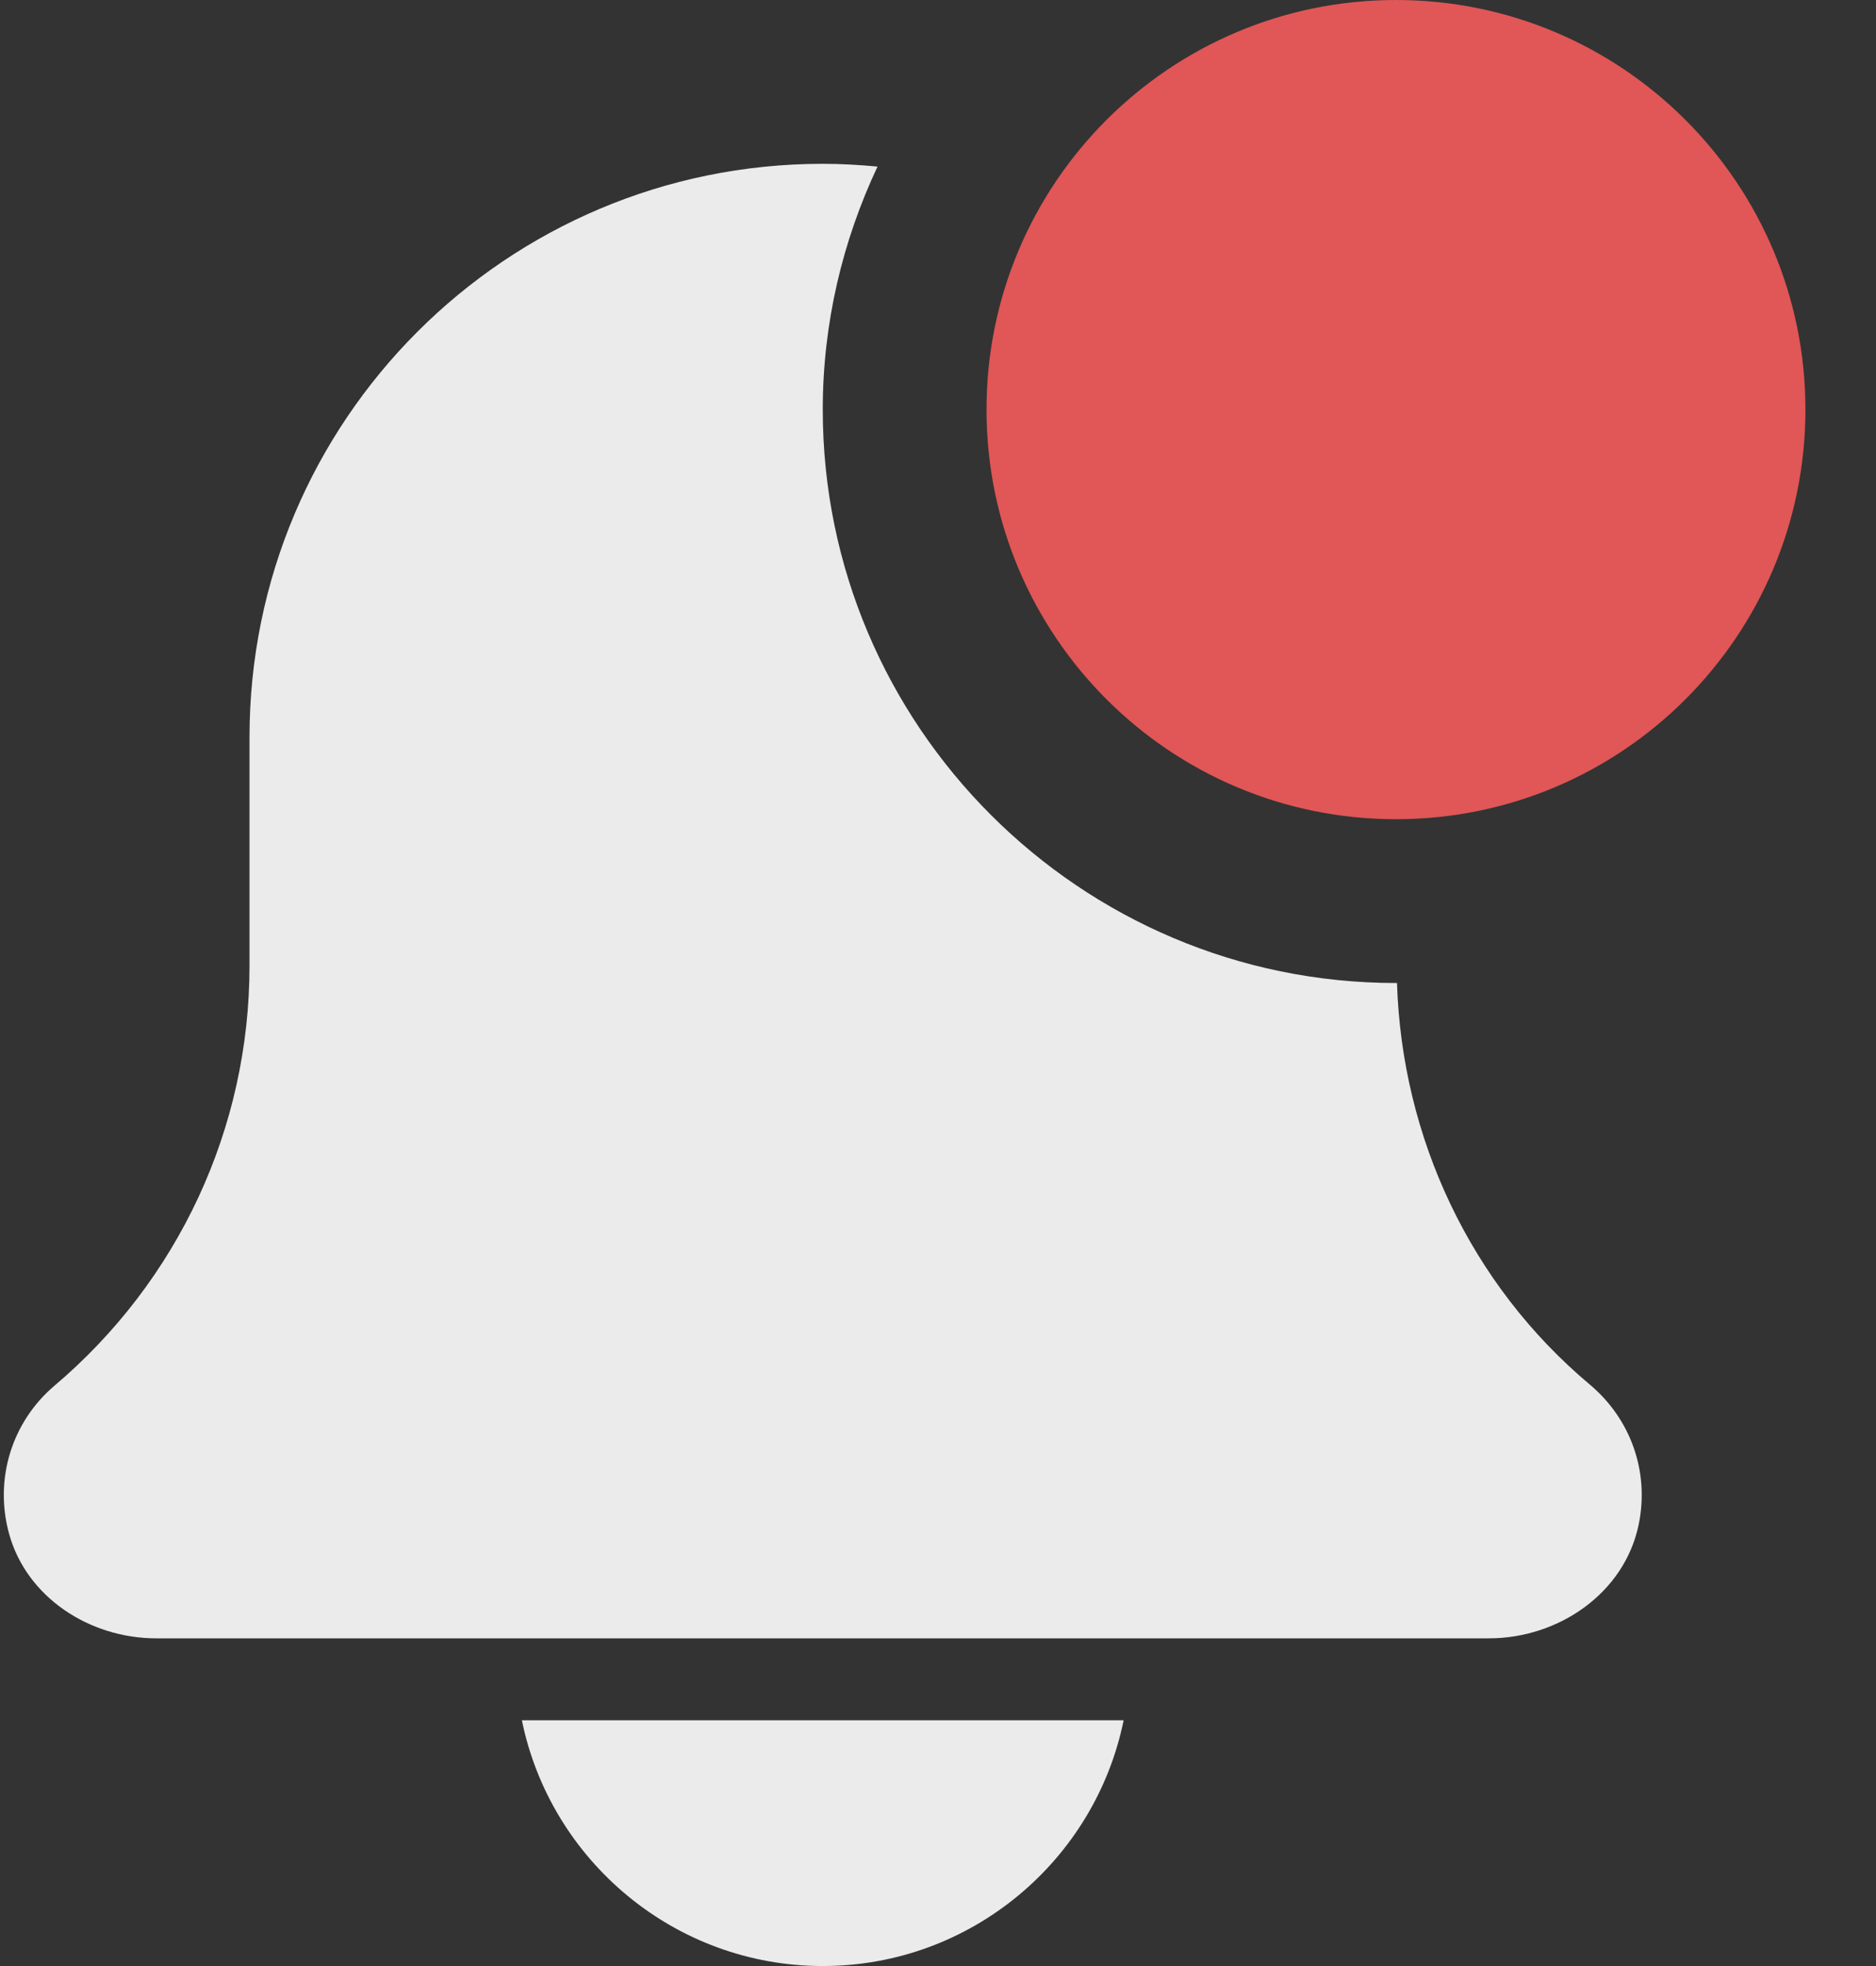 <?xml version="1.0" encoding="UTF-8"?>
<svg width="21px" height="22px" viewBox="0 0 21 22" version="1.1" xmlns="http://www.w3.org/2000/svg" xmlns:xlink="http://www.w3.org/1999/xlink">
    <rect x="0" y="0" width="21" height="22" fill="#333333" stroke="none"/>
    <title>Notification</title>
    <g id="Pwages" stroke="none" stroke-width="1" fill="none" fill-rule="evenodd">
        <g id="Homepage" transform="translate(-330, -71)" fill-rule="nonzero">
            <g id="Notification" transform="translate(330, 71)">
                <path d="M12.578,19.25 C12.259,20.817 10.87,22 9.21,22 C7.55,22 6.161,20.817 5.842,19.25 L5.842,19.25 Z M9.21,1.833 C9.417,1.833 9.622,1.845 9.823,1.864 C9.434,2.691 9.21,3.611 9.21,4.583 C9.21,8.122 12.089,11 15.627,11 C15.63,11 15.634,10.999 15.638,10.999 C15.692,12.733 16.463,14.375 17.796,15.493 C18.255,15.878 18.466,16.47 18.343,17.062 C18.184,17.827 17.448,18.333 16.667,18.333 L16.667,18.333 L1.748,18.333 C1.004,18.333 0.295,17.875 0.1,17.157 C-0.067,16.54 0.14,15.908 0.604,15.511 C1.999,14.332 2.793,12.62 2.793,10.806 L2.793,10.806 L2.793,8.25 C2.793,4.706 5.666,1.833 9.21,1.833 Z" id="Combined-Shape" fill="#FFFFFF" opacity="0.9"></path>
                <path d="M20.21,4.583 C20.21,7.115 18.158,9.167 15.627,9.167 C13.095,9.167 11.043,7.115 11.043,4.583 C11.043,2.052 13.095,0 15.627,0 C18.158,0 20.21,2.052 20.21,4.583 Z" id="Path" fill="#E15656"></path>
            </g>
        </g>
    </g>
</svg>